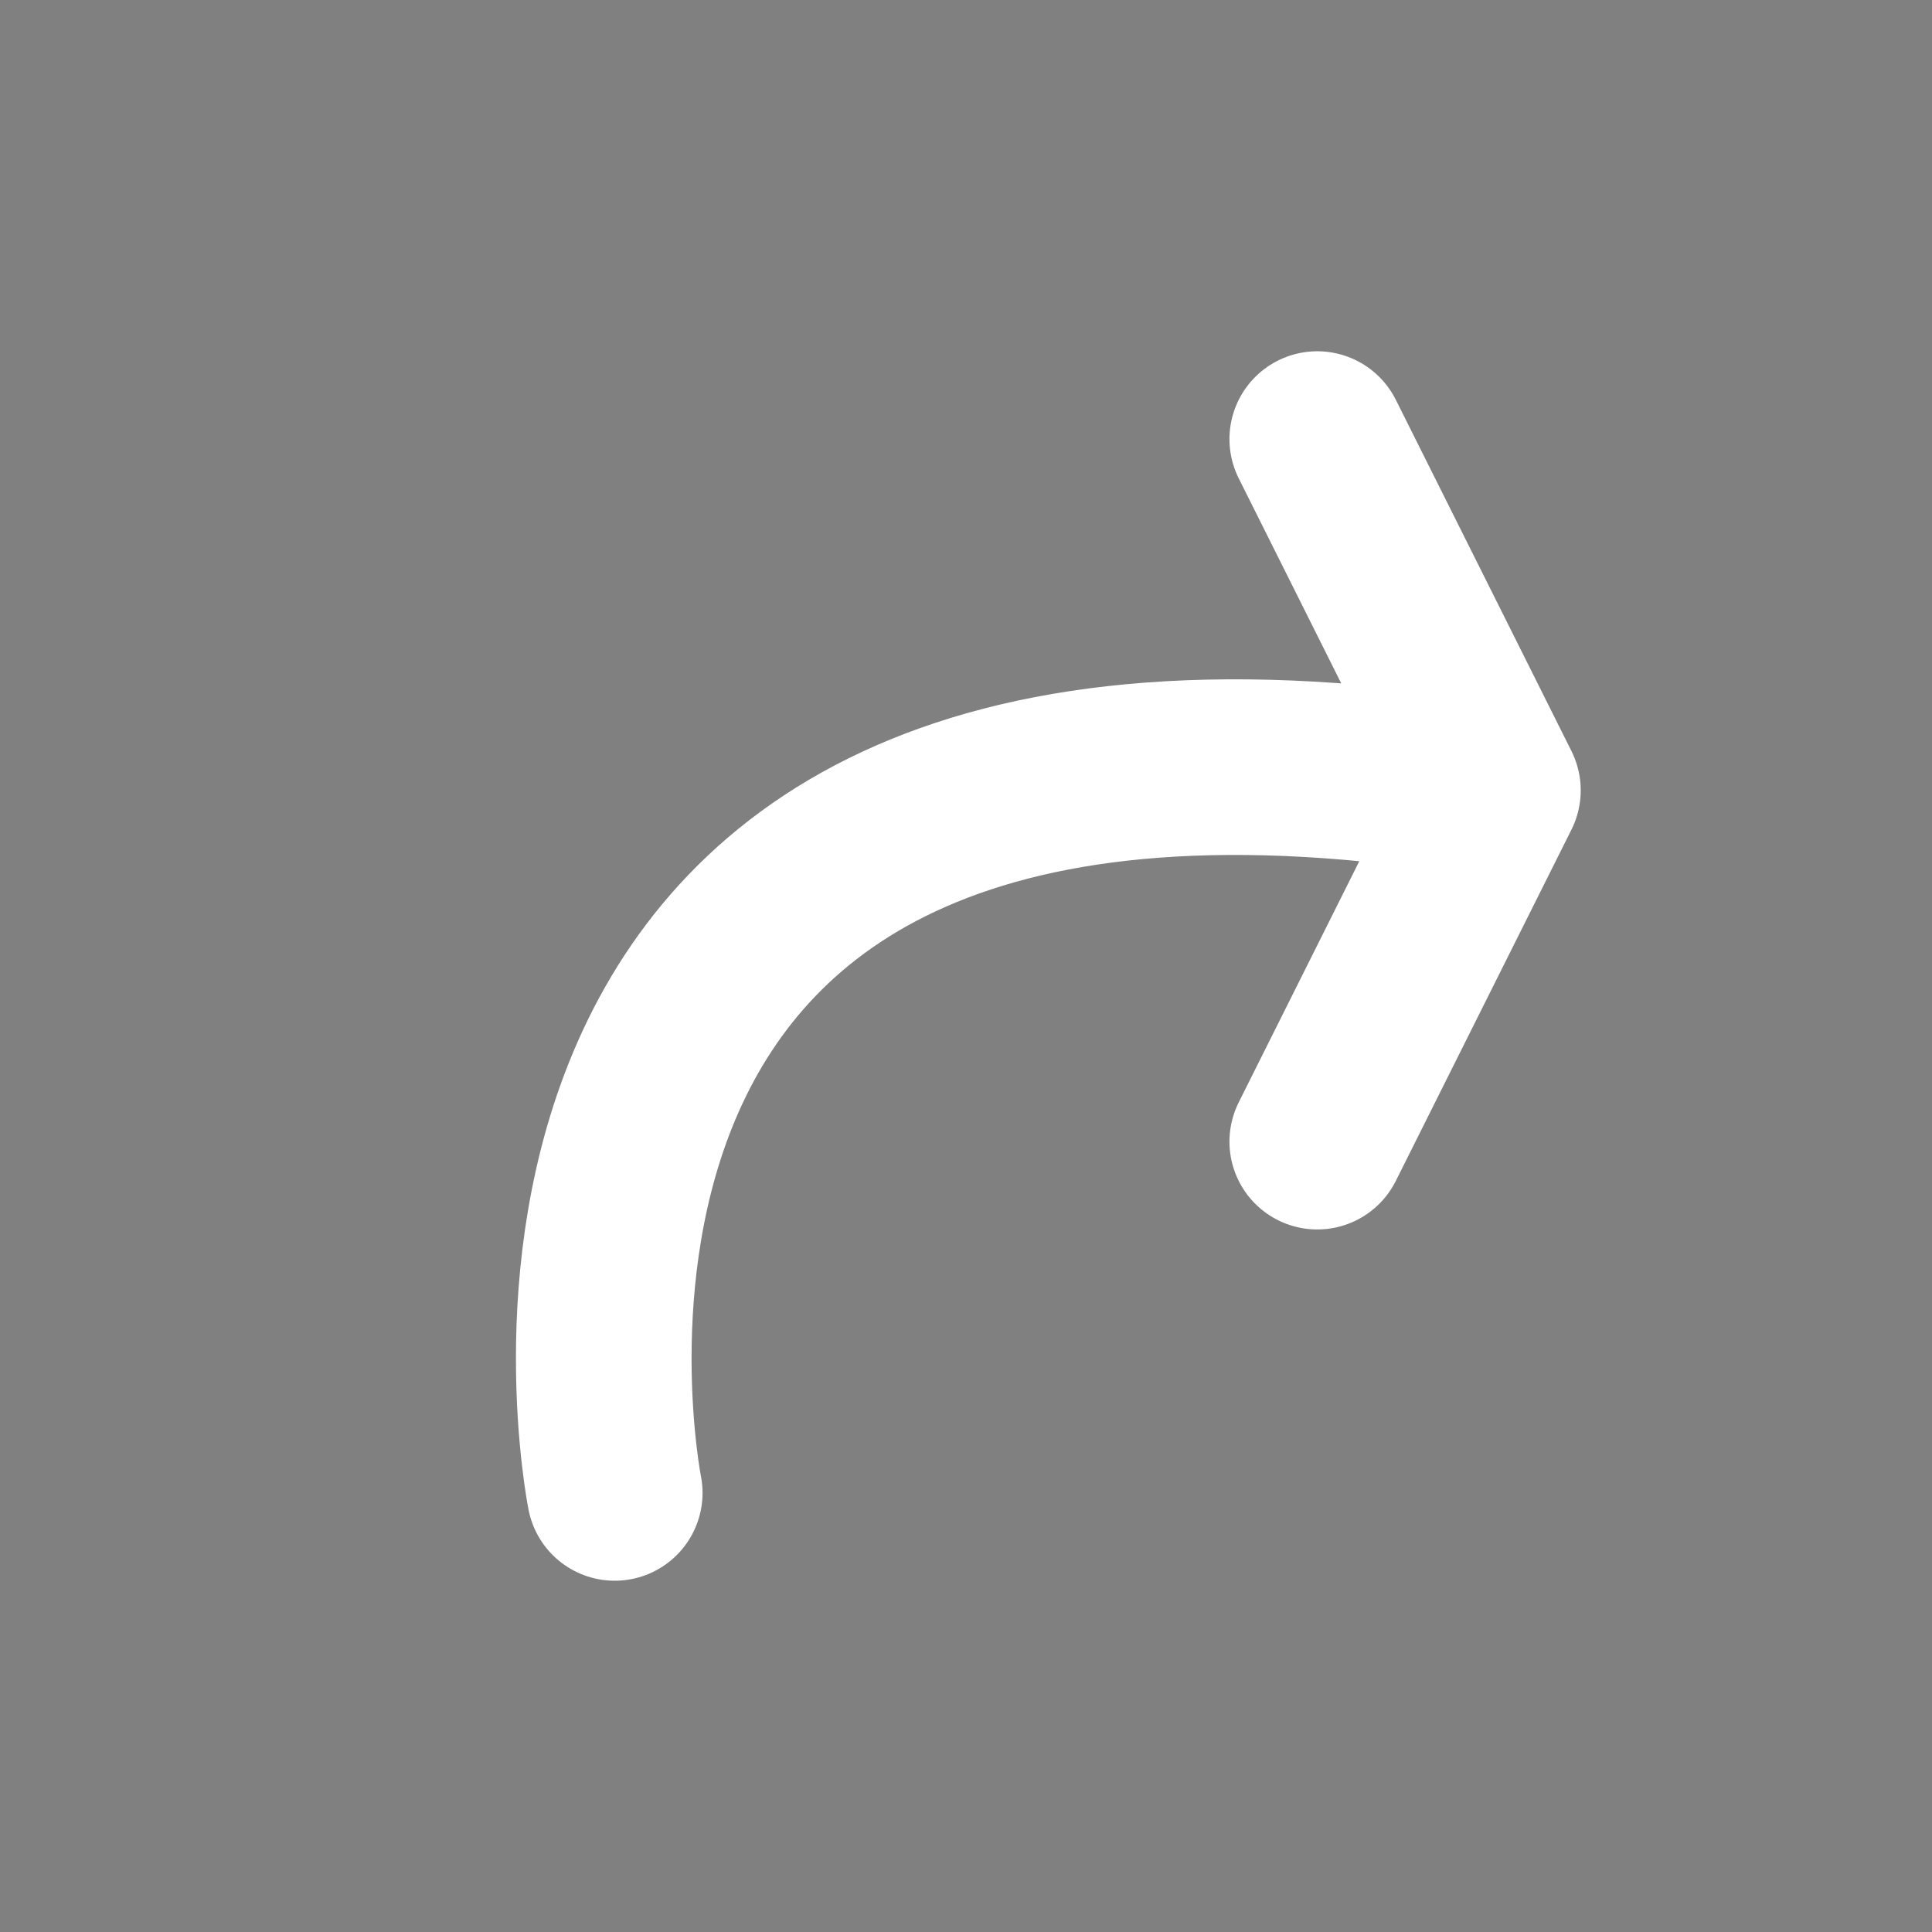 <svg xmlns="http://www.w3.org/2000/svg" viewBox="-15 -5 110 110" width="100" height="100" style="">

<rect x="-15" y="-5" width="110" height="110" fill="#808080" stroke="none"/>

<path  stroke="white" stroke-width="10" stroke-linecap="round" fill="none" d="M 20 80 s -10 -50 50 -40 m 0 0 l -10 -20 m 10 20 l -10 20" ></path>
<circle  />

</svg>